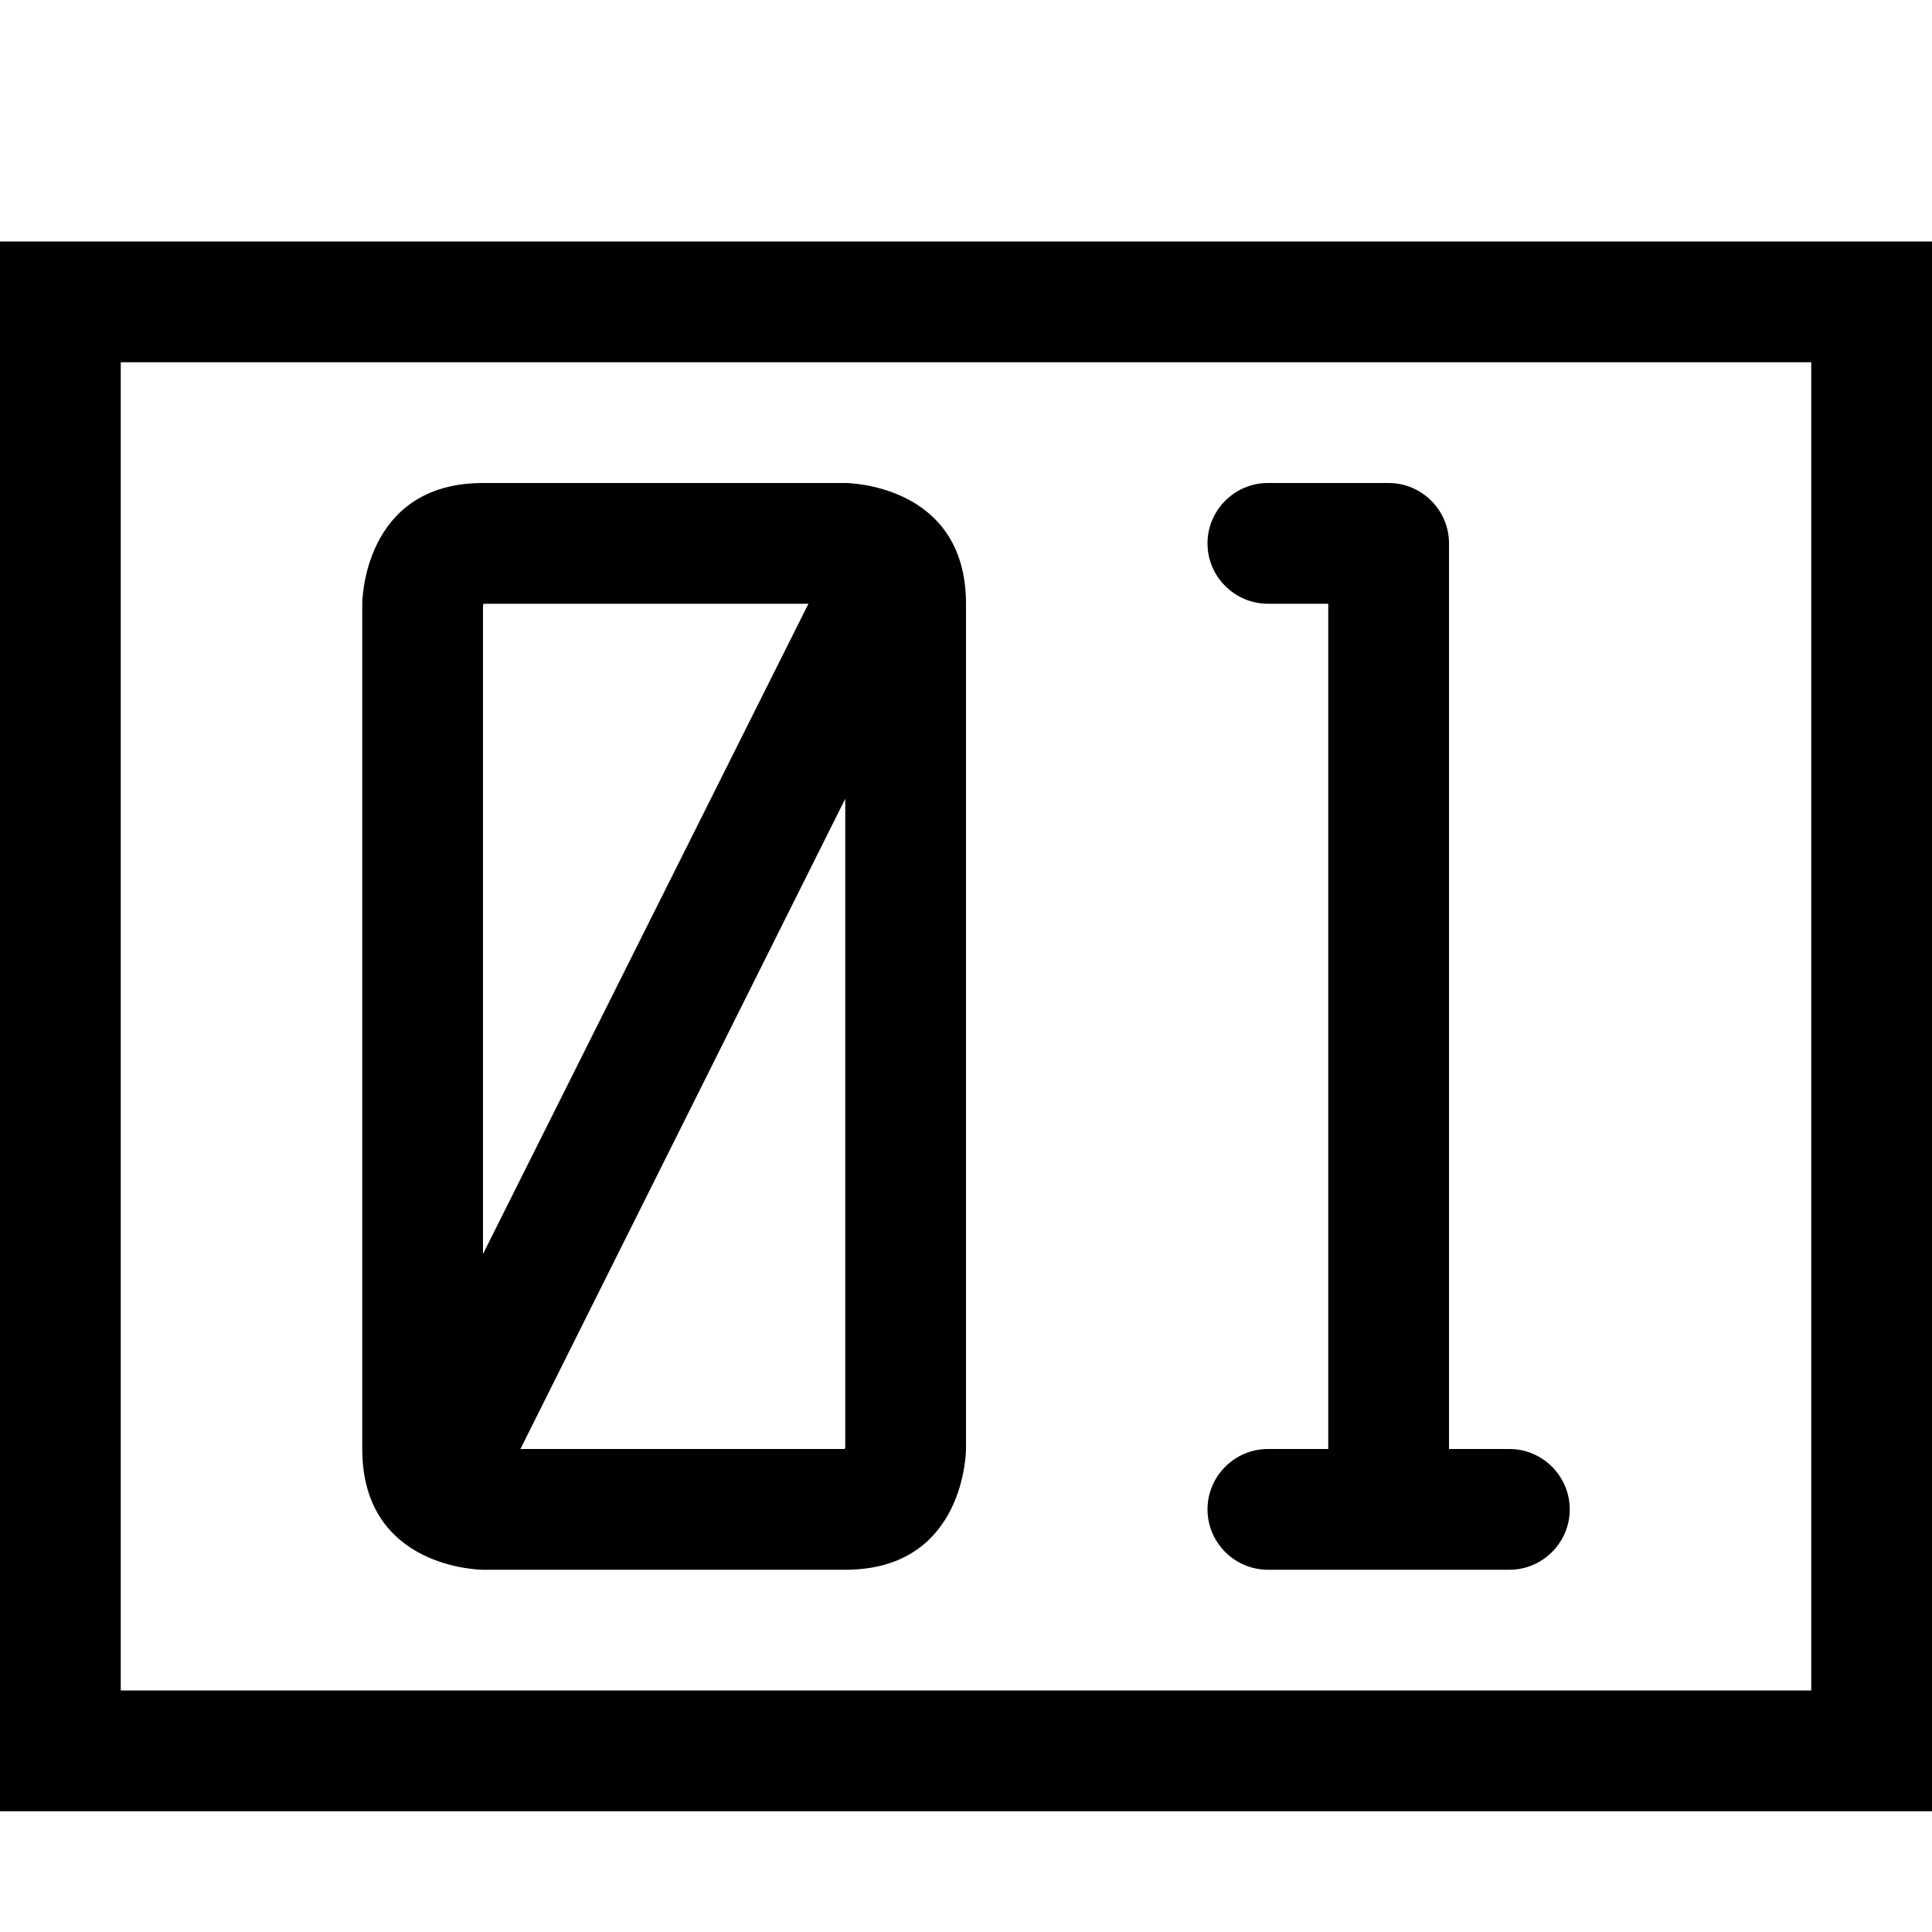 <?xml version="1.0" encoding="utf-8"?>
<!-- Generator: Adobe Illustrator 16.0.0, SVG Export Plug-In . SVG Version: 6.00 Build 0)  -->
<!DOCTYPE svg PUBLIC "-//W3C//DTD SVG 1.1//EN" "http://www.w3.org/Graphics/SVG/1.1/DTD/svg11.dtd">
<svg xmlns="http://www.w3.org/2000/svg" xmlns:xlink="http://www.w3.org/1999/xlink" version="1.1" id="Capa_1" x="0px" y="0px" width="32px" height="32px" viewBox="0 0 32 32" enable-background="new 0 0 32 32" xml:space="preserve">
<path d="M0,4v26h32V4H0z M30,28H2V6h28V28z"/>
<g>
	<path d="M14,8H8c-2,0-2,2-2,2s0,12,0,14s2,2,2,2s4,0,6,0s2-2,2-2V10C16,8,14,8,14,8z M8,10.04c0-0.01,0-0.02,0.01-0.04h5.38   L8,20.77V10.04z M14,23.96c0,0.01,0,0.021-0.01,0.04H8.62L14,13.23V23.96z"/>
</g>
<g>
	<path d="M26,25c0,0.55-0.45,1-1,1h-4c-0.55,0-1-0.45-1-1s0.45-1,1-1h1V10h-1c-0.55,0-1-0.45-1-1s0.45-1,1-1h2c0.55,0,1,0.45,1,1v15   h1C25.55,24,26,24.45,26,25z"/>
</g>
</svg>
